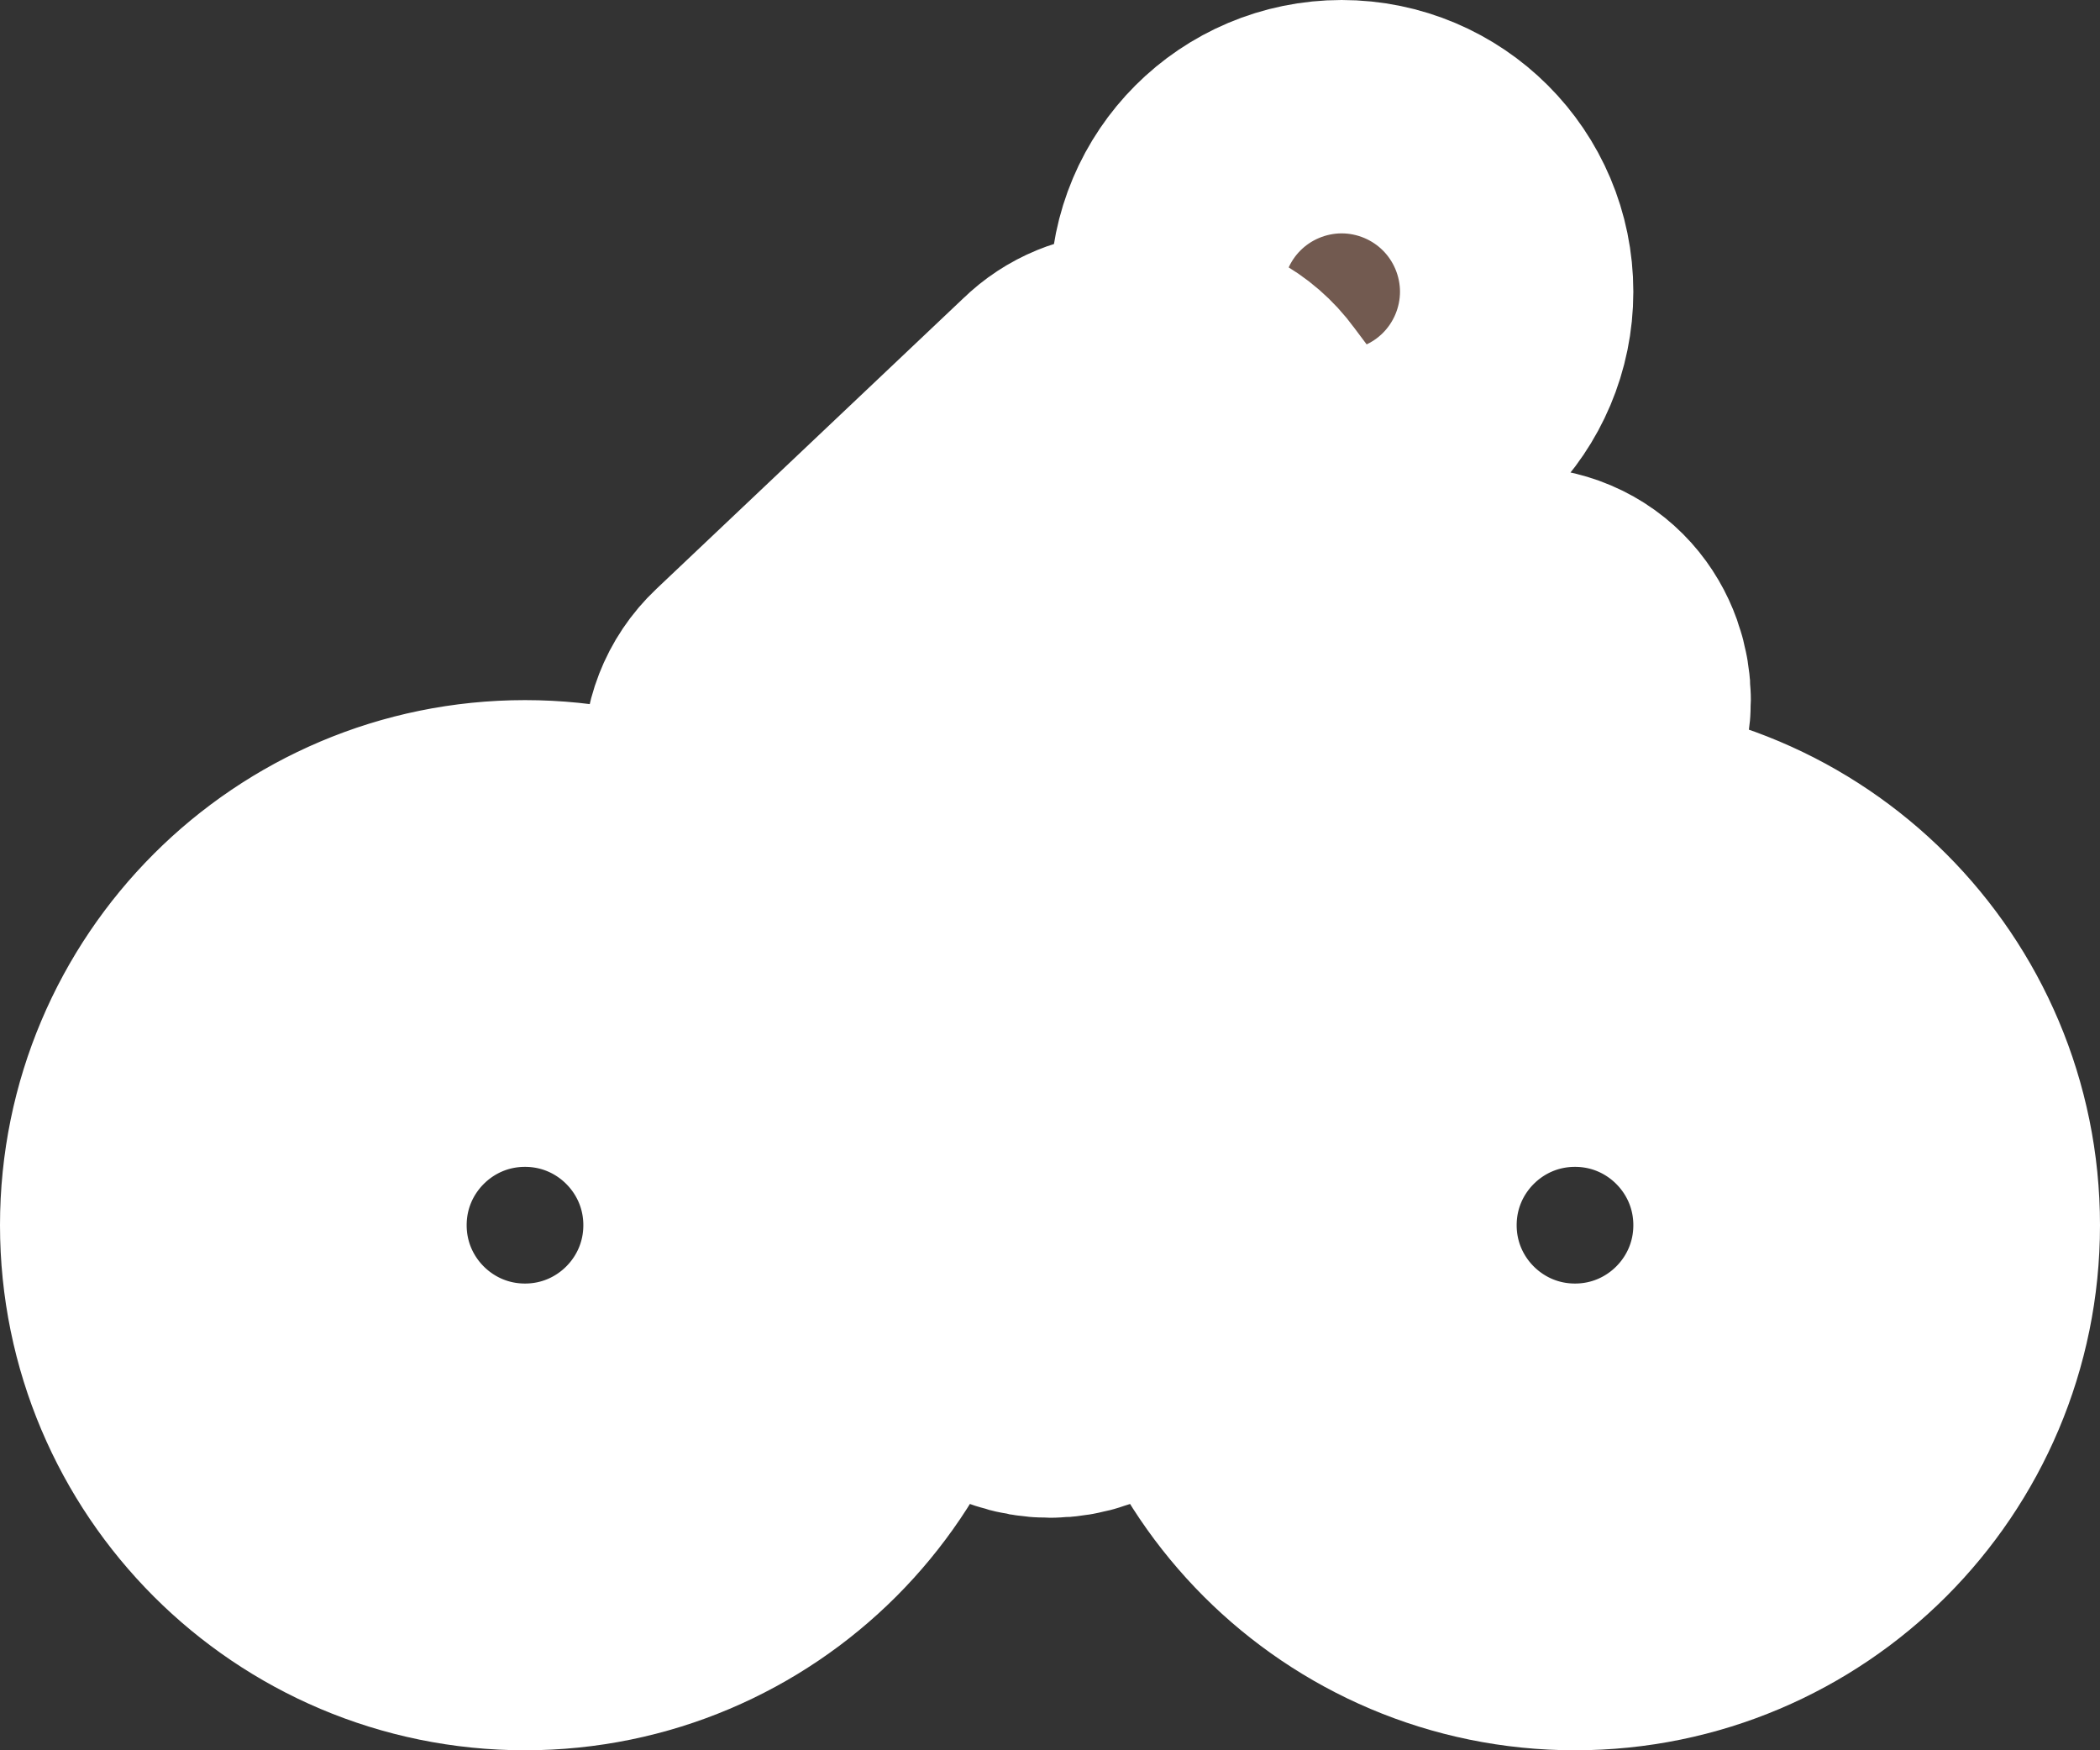 <?xml version="1.0" encoding="UTF-8" standalone="no"?>
<svg
   xmlns:dc="http://purl.org/dc/elements/1.1/"
   xmlns:cc="http://creativecommons.org/ns#"
   xmlns:rdf="http://www.w3.org/1999/02/22-rdf-syntax-ns#"
   xmlns:svg="http://www.w3.org/2000/svg"
   xmlns="http://www.w3.org/2000/svg"
   xmlns:sodipodi="http://sodipodi.sourceforge.net/DTD/sodipodi-0.dtd"
   xmlns:inkscape="http://www.inkscape.org/namespaces/inkscape"
   viewBox="0 0 19.8 16.5"
   height="16.5"
   width="19.8"
   version="1.1"
   id="svg53763"
   sodipodi:docname="bicycle.svg"
   inkscape:version="1.0.2 (e86c8708, 2021-01-15)">
  <rect x="0" y="0" width="19.8" height="16.5" fill="#333333" stroke="none"/>
  <defs
     id="defs53767" />
  <sodipodi:namedview
     pagecolor="#ffffff"
     bordercolor="#666666"
     borderopacity="1"
     objecttolerance="10"
     gridtolerance="10"
     guidetolerance="10"
     inkscape:pageopacity="0"
     inkscape:pageshadow="2"
     inkscape:window-width="1298"
     inkscape:window-height="776"
     id="namedview53765"
     showgrid="false"
     inkscape:zoom="26.428571"
     inkscape:cx="5.7378381"
     inkscape:cy="7.6148648"
     inkscape:window-x="80"
     inkscape:window-y="25"
     inkscape:window-maximized="0"
     inkscape:current-layer="svg53763"
     inkscape:document-rotation="0" />
  <title
     id="title53753">bicycle_rental_15.svg</title>
  <rect
     fill="none"
     x="-0.6"
     y="-1.75"
     width="21"
     height="21"
     id="rect53755" />
  <path
     fill="#5d60be"
     d="m 12.65,1.65 c -0.608,0 -1.1,0.492 -1.1,1.1 0,0.608 0.492,1.1 1.1,1.1 0.608,0 1.1,-0.492 1.1,-1.1 0,-0.608 -0.492,-1.1 -1.1,-1.1 z m -2.041,2.194 c -0.143,5.5e-4 -0.28,0.057 -0.382,0.157 l -2.905,2.75 C 7.074,6.984 7.096,7.386 7.369,7.59 L 9.35,9.075 V 12.1 c -0.011,0.744 1.111,0.744 1.1,0 V 8.8 C 10.45,8.627 10.369,8.464 10.231,8.36 L 9.387,7.726 11.386,5.832 12.21,6.931 C 12.314,7.069 12.477,7.15 12.65,7.15 h 1.65 c 0.744,0.011 0.744,-1.111 0,-1.1 H 12.925 L 12.1,4.95 11.44,4.069 C 11.341,3.933 11.185,3.85 11.017,3.844 Z M 4.95,8.25 c -1.823,0 -3.3,1.478 -3.3,3.3 0,1.822 1.477,3.3 3.3,3.3 1.823,0 3.3,-1.478 3.3,-3.3 0,-1.822 -1.477,-3.3 -3.3,-3.3 z m 9.9,0 c -1.823,0 -3.3,1.478 -3.3,3.3 0,1.822 1.477,3.3 3.3,3.3 1.823,0 3.3,-1.478 3.3,-3.3 0,-1.822 -1.477,-3.3 -3.3,-3.3 z m -9.9,1.1 c 1.215,0 2.2,0.985 2.2,2.2 0,1.215 -0.985,2.2 -2.2,2.2 -1.215,0 -2.2,-0.985 -2.2,-2.2 0,-1.215 0.985,-2.2 2.2,-2.2 z m 9.9,0 c 1.215,0 2.2,0.985 2.2,2.2 0,1.215 -0.985,2.2 -2.2,2.2 -1.215,0 -2.2,-0.985 -2.2,-2.2 0,-1.215 0.985,-2.2 2.2,-2.2 z"
     id="path53761"
     style="fill:#725a50;fill-opacity:1;stroke:#ffffff;stroke-width:3.3;stroke-linecap:round;stroke-miterlimit:4;stroke-dasharray:none;stroke-opacity:1;paint-order:stroke fill markers" />
</svg>
